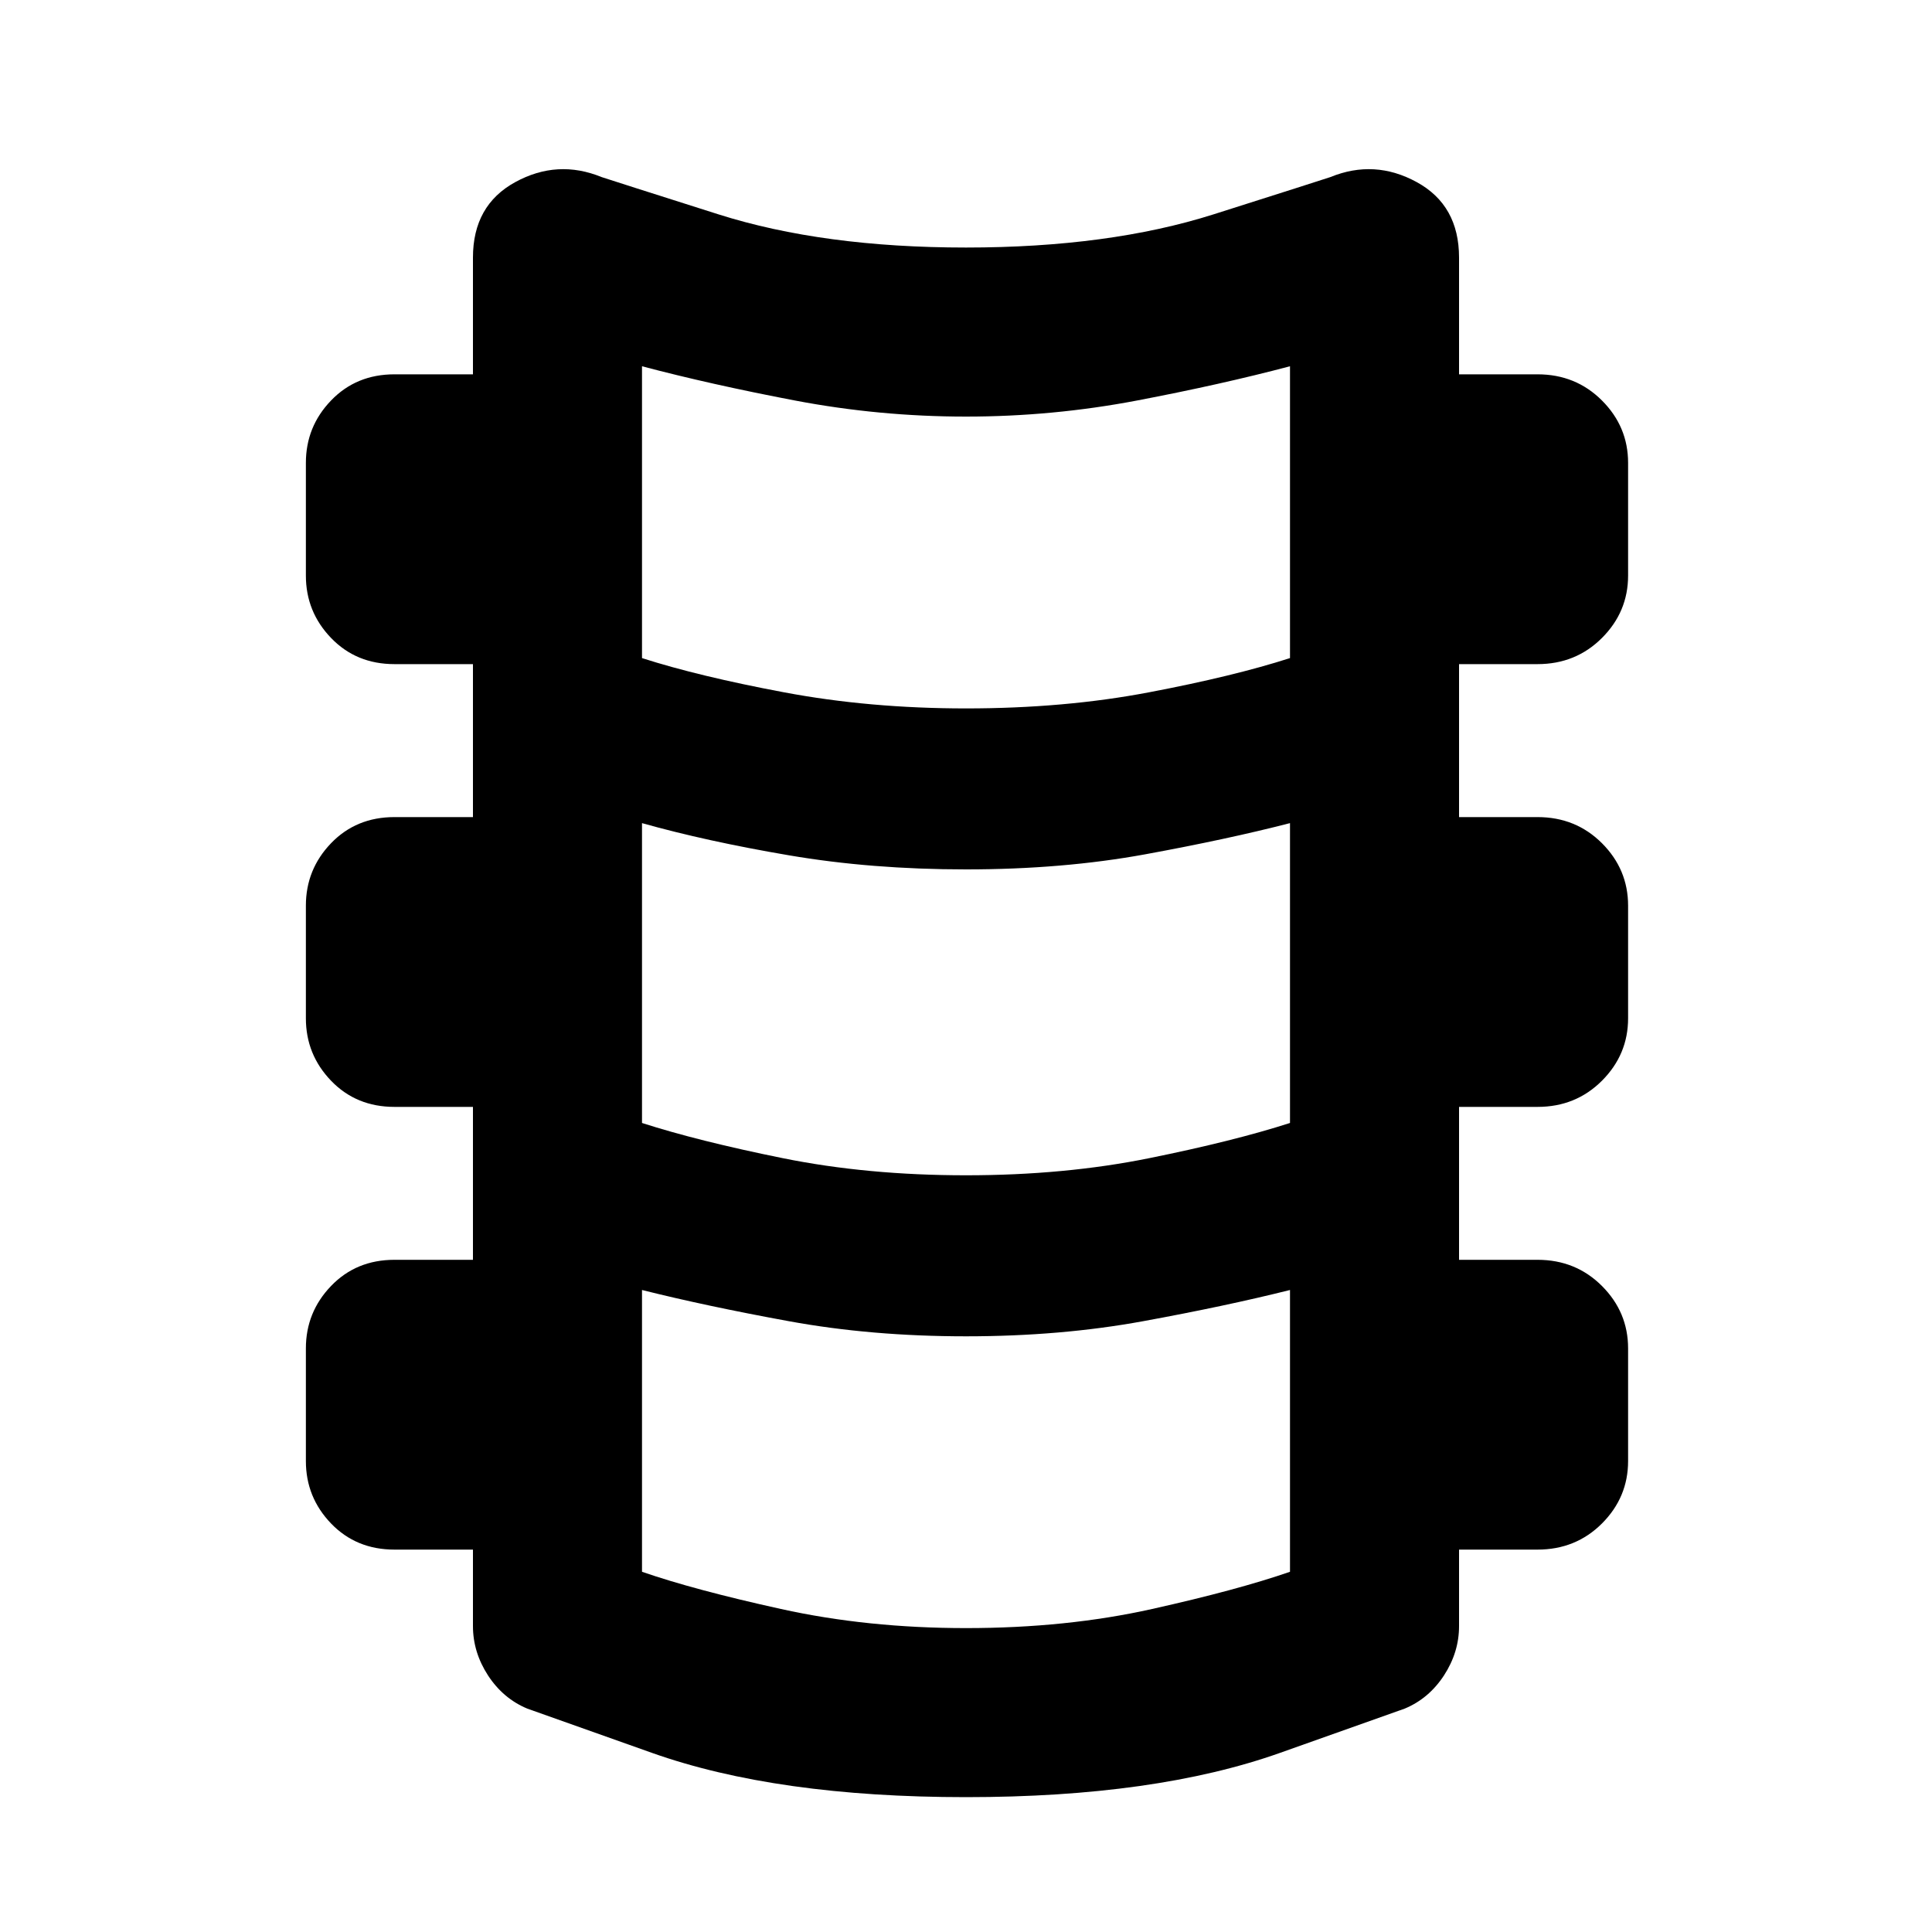 <svg xmlns="http://www.w3.org/2000/svg" height="40" width="40"><path d="M20 37.208q-3.917 0-6.5-.916l-2.583-.917q-.5-.208-.813-.687-.312-.48-.312-1.021v-1.584H8.167q-.792 0-1.313-.541-.521-.542-.521-1.292v-2.333q0-.75.521-1.292t1.313-.542h1.625v-3.166H8.167q-.792 0-1.313-.542-.521-.542-.521-1.292V18.75q0-.75.521-1.292.521-.541 1.313-.541h1.625V13.75H8.167q-.792 0-1.313-.542-.521-.541-.521-1.291V9.583q0-.75.521-1.291.521-.542 1.313-.542h1.625V5.333q0-1.083.875-1.562.875-.479 1.791-.104.25.083 2.417.771 2.167.687 5.125.687t5.125-.687q2.167-.688 2.417-.771.916-.375 1.791.104.875.479.875 1.562V7.75h1.625q.792 0 1.334.542.541.541.541 1.291v2.334q0 .75-.541 1.291-.542.542-1.334.542h-1.625v3.167h1.625q.792 0 1.334.541.541.542.541 1.292v2.333q0 .75-.541 1.292-.542.542-1.334.542h-1.625v3.166h1.625q.792 0 1.334.542.541.542.541 1.292v2.333q0 .75-.541 1.292-.542.541-1.334.541h-1.625v1.584q0 .541-.312 1.021-.313.479-.813.687l-2.583.917q-2.583.916-6.5.916Zm0-22.541q2.042 0 3.792-.334 1.75-.333 2.916-.708V7.583q-1.416.375-3.166.709-1.75.333-3.542.333-1.792 0-3.542-.333-1.75-.334-3.166-.709v6.042q1.166.375 2.937.708 1.771.334 3.771.334Zm0 9.666q2.042 0 3.792-.354t2.916-.729v-6.208q-1.291.333-3 .646Q22 18 20 18q-1.958 0-3.667-.292-1.708-.291-3.041-.666v6.208q1.166.375 2.916.729t3.792.354Zm0 9.375q2.083 0 3.854-.396 1.771-.395 2.854-.77v-5.834q-1.333.334-3.041.646-1.709.313-3.667.313-1.958 0-3.667-.313-1.708-.312-3.041-.646v5.834q1.083.375 2.875.77 1.791.396 3.833.396Z"/></svg>